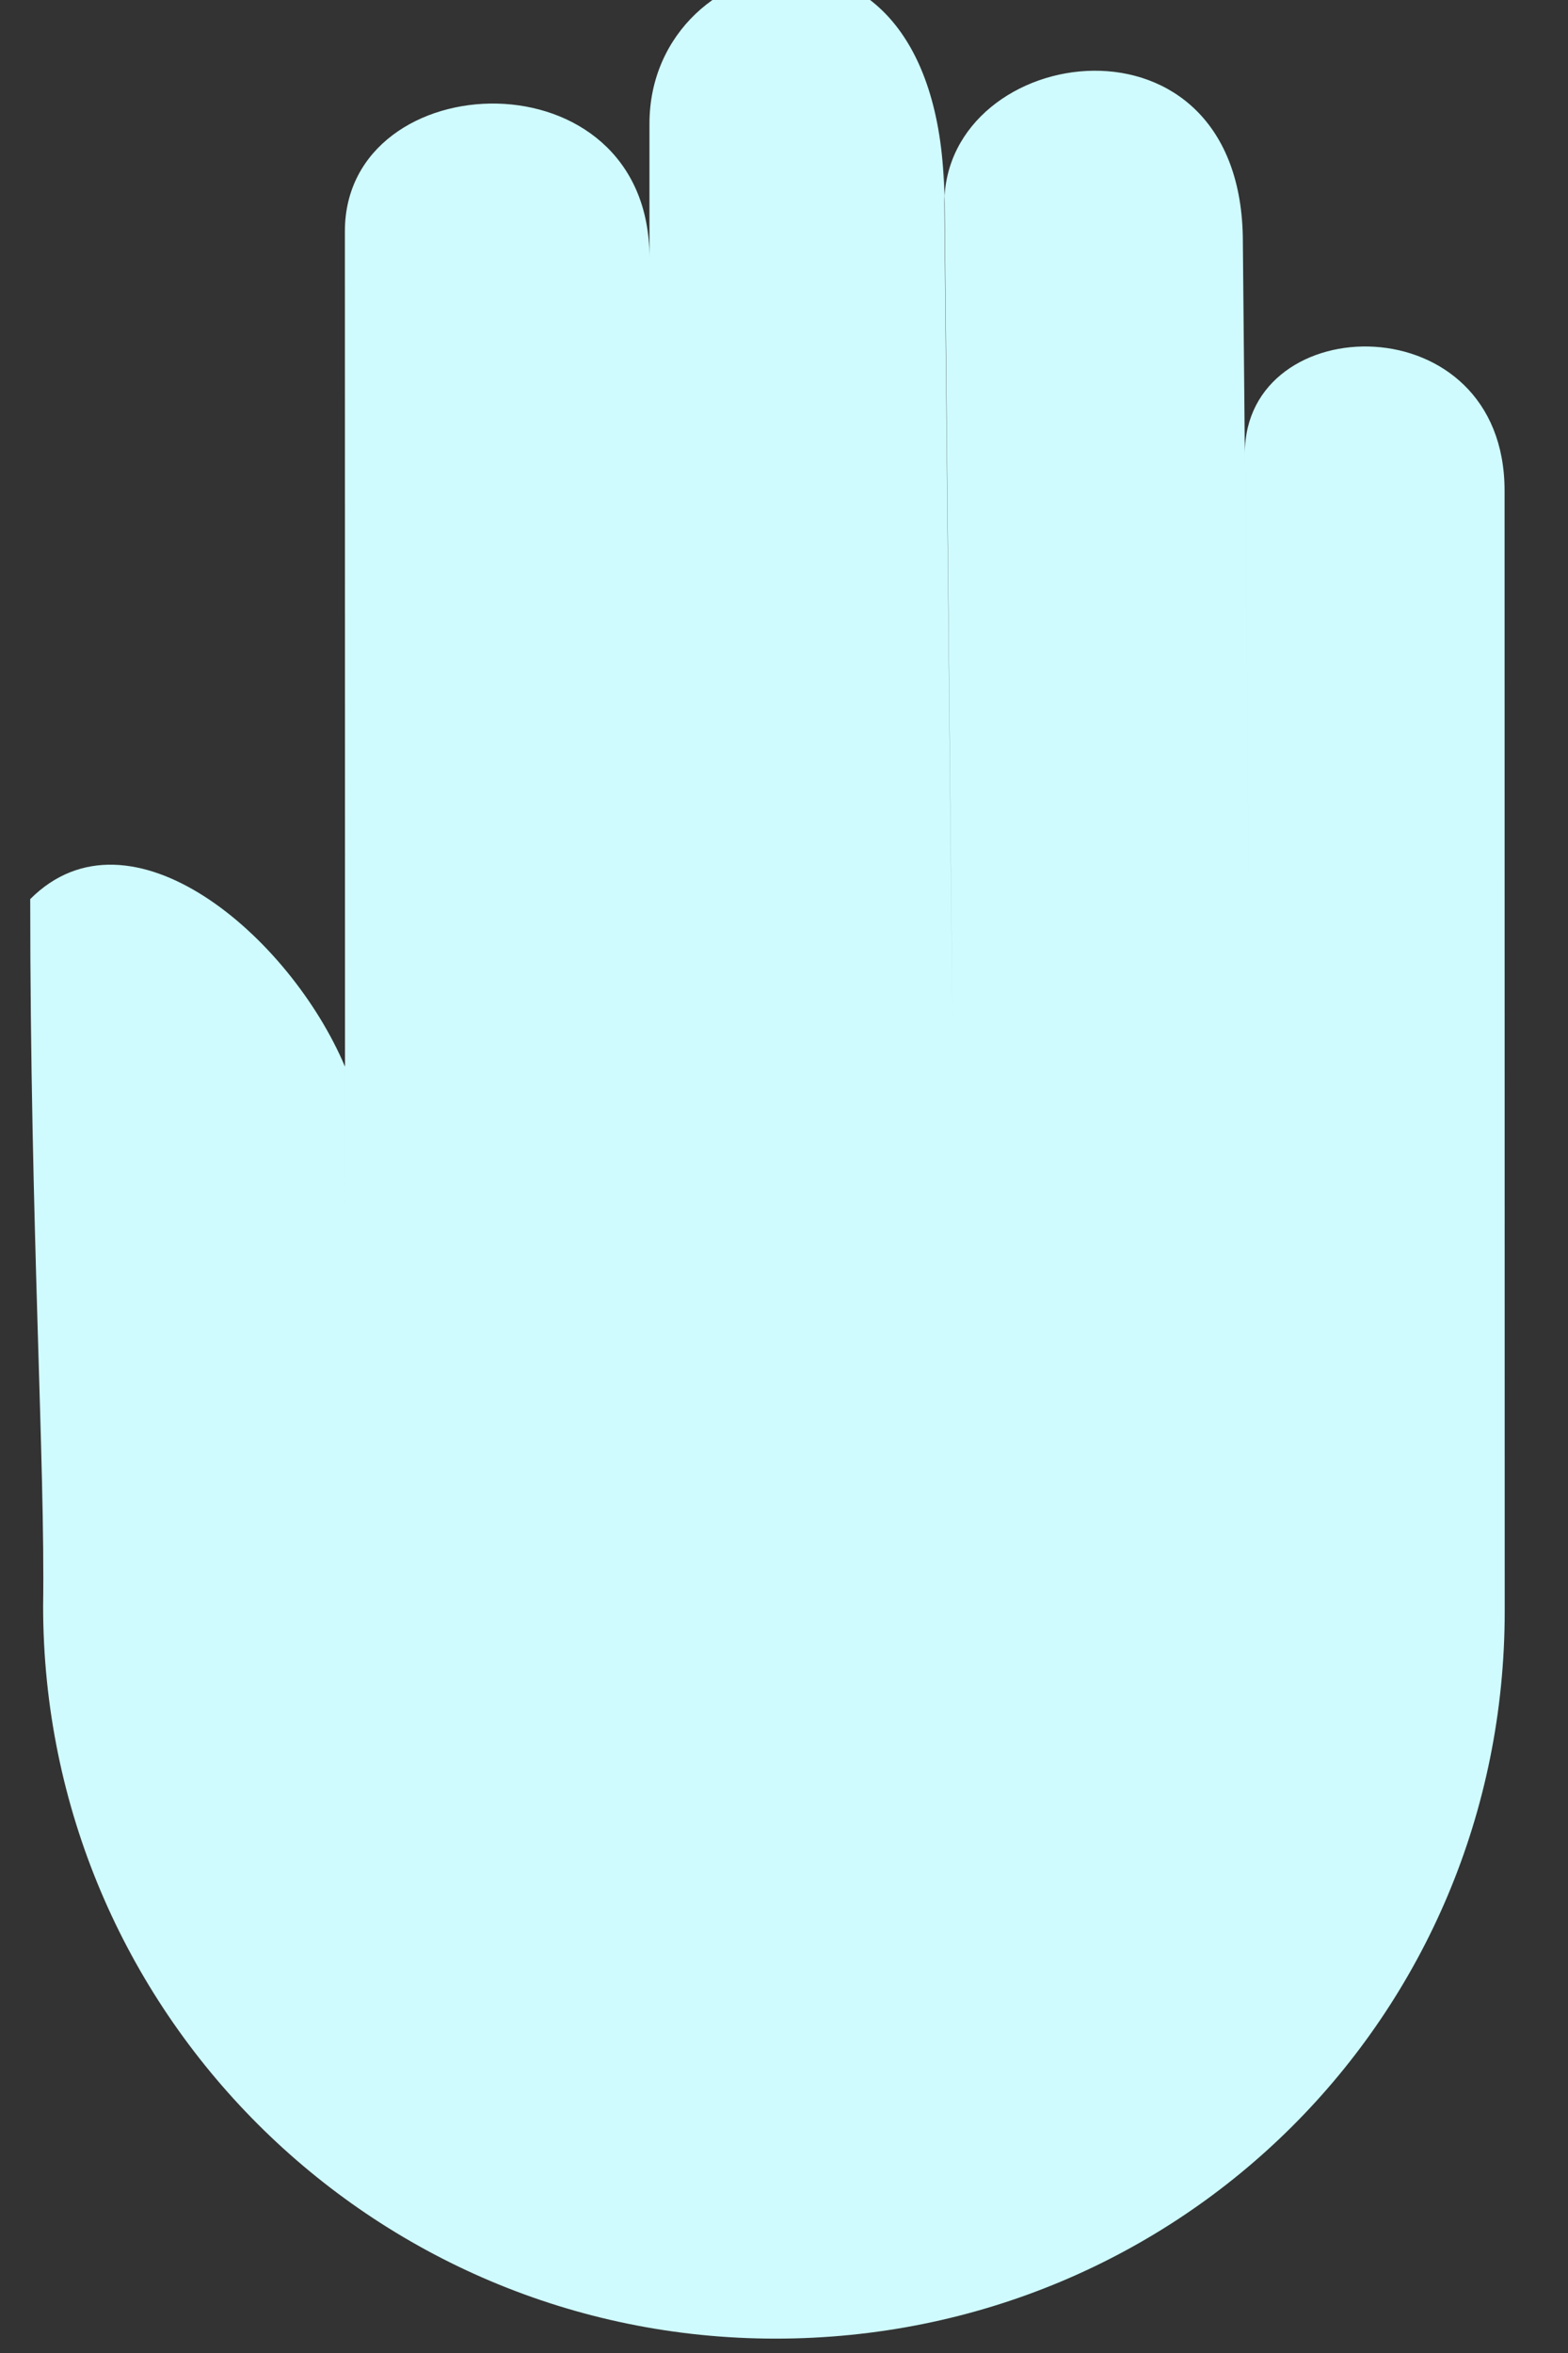 <svg width="44" height="66" viewBox="0 0 44 66" fill="none" xmlns="http://www.w3.org/2000/svg" xmlns:xlink="http://www.w3.org/1999/xlink">
<rect x="0" y="0" width="44" height="66" fill="#333333" stroke="none"/>
<path d="M26.725,28.797L26.499,4.725L26.499,5.714C26.499,1.173 34.875,-0.049 34.876,6.786L34.954,15.081L35.102,30.859L34.932,12.716C34.931,8.625 42.219,8.487 42.22,13.762L42.224,45.191C42.226,56.543 33.119,65.595 21.767,65.597C10.415,65.599 1.211,56.397 1.21,45.046C1.269,41.086 0.849,34.352 0.848,25.219C3.65,22.415 8.134,26.256 9.681,29.919L9.682,36.222L9.678,6.488C9.677,1.764 18.224,1.412 18.225,7.232L18.225,3.466C18.224,-1.621 26.498,-3.394 26.499,5.714Z" fill="#CFFBFF"/>
</svg>
